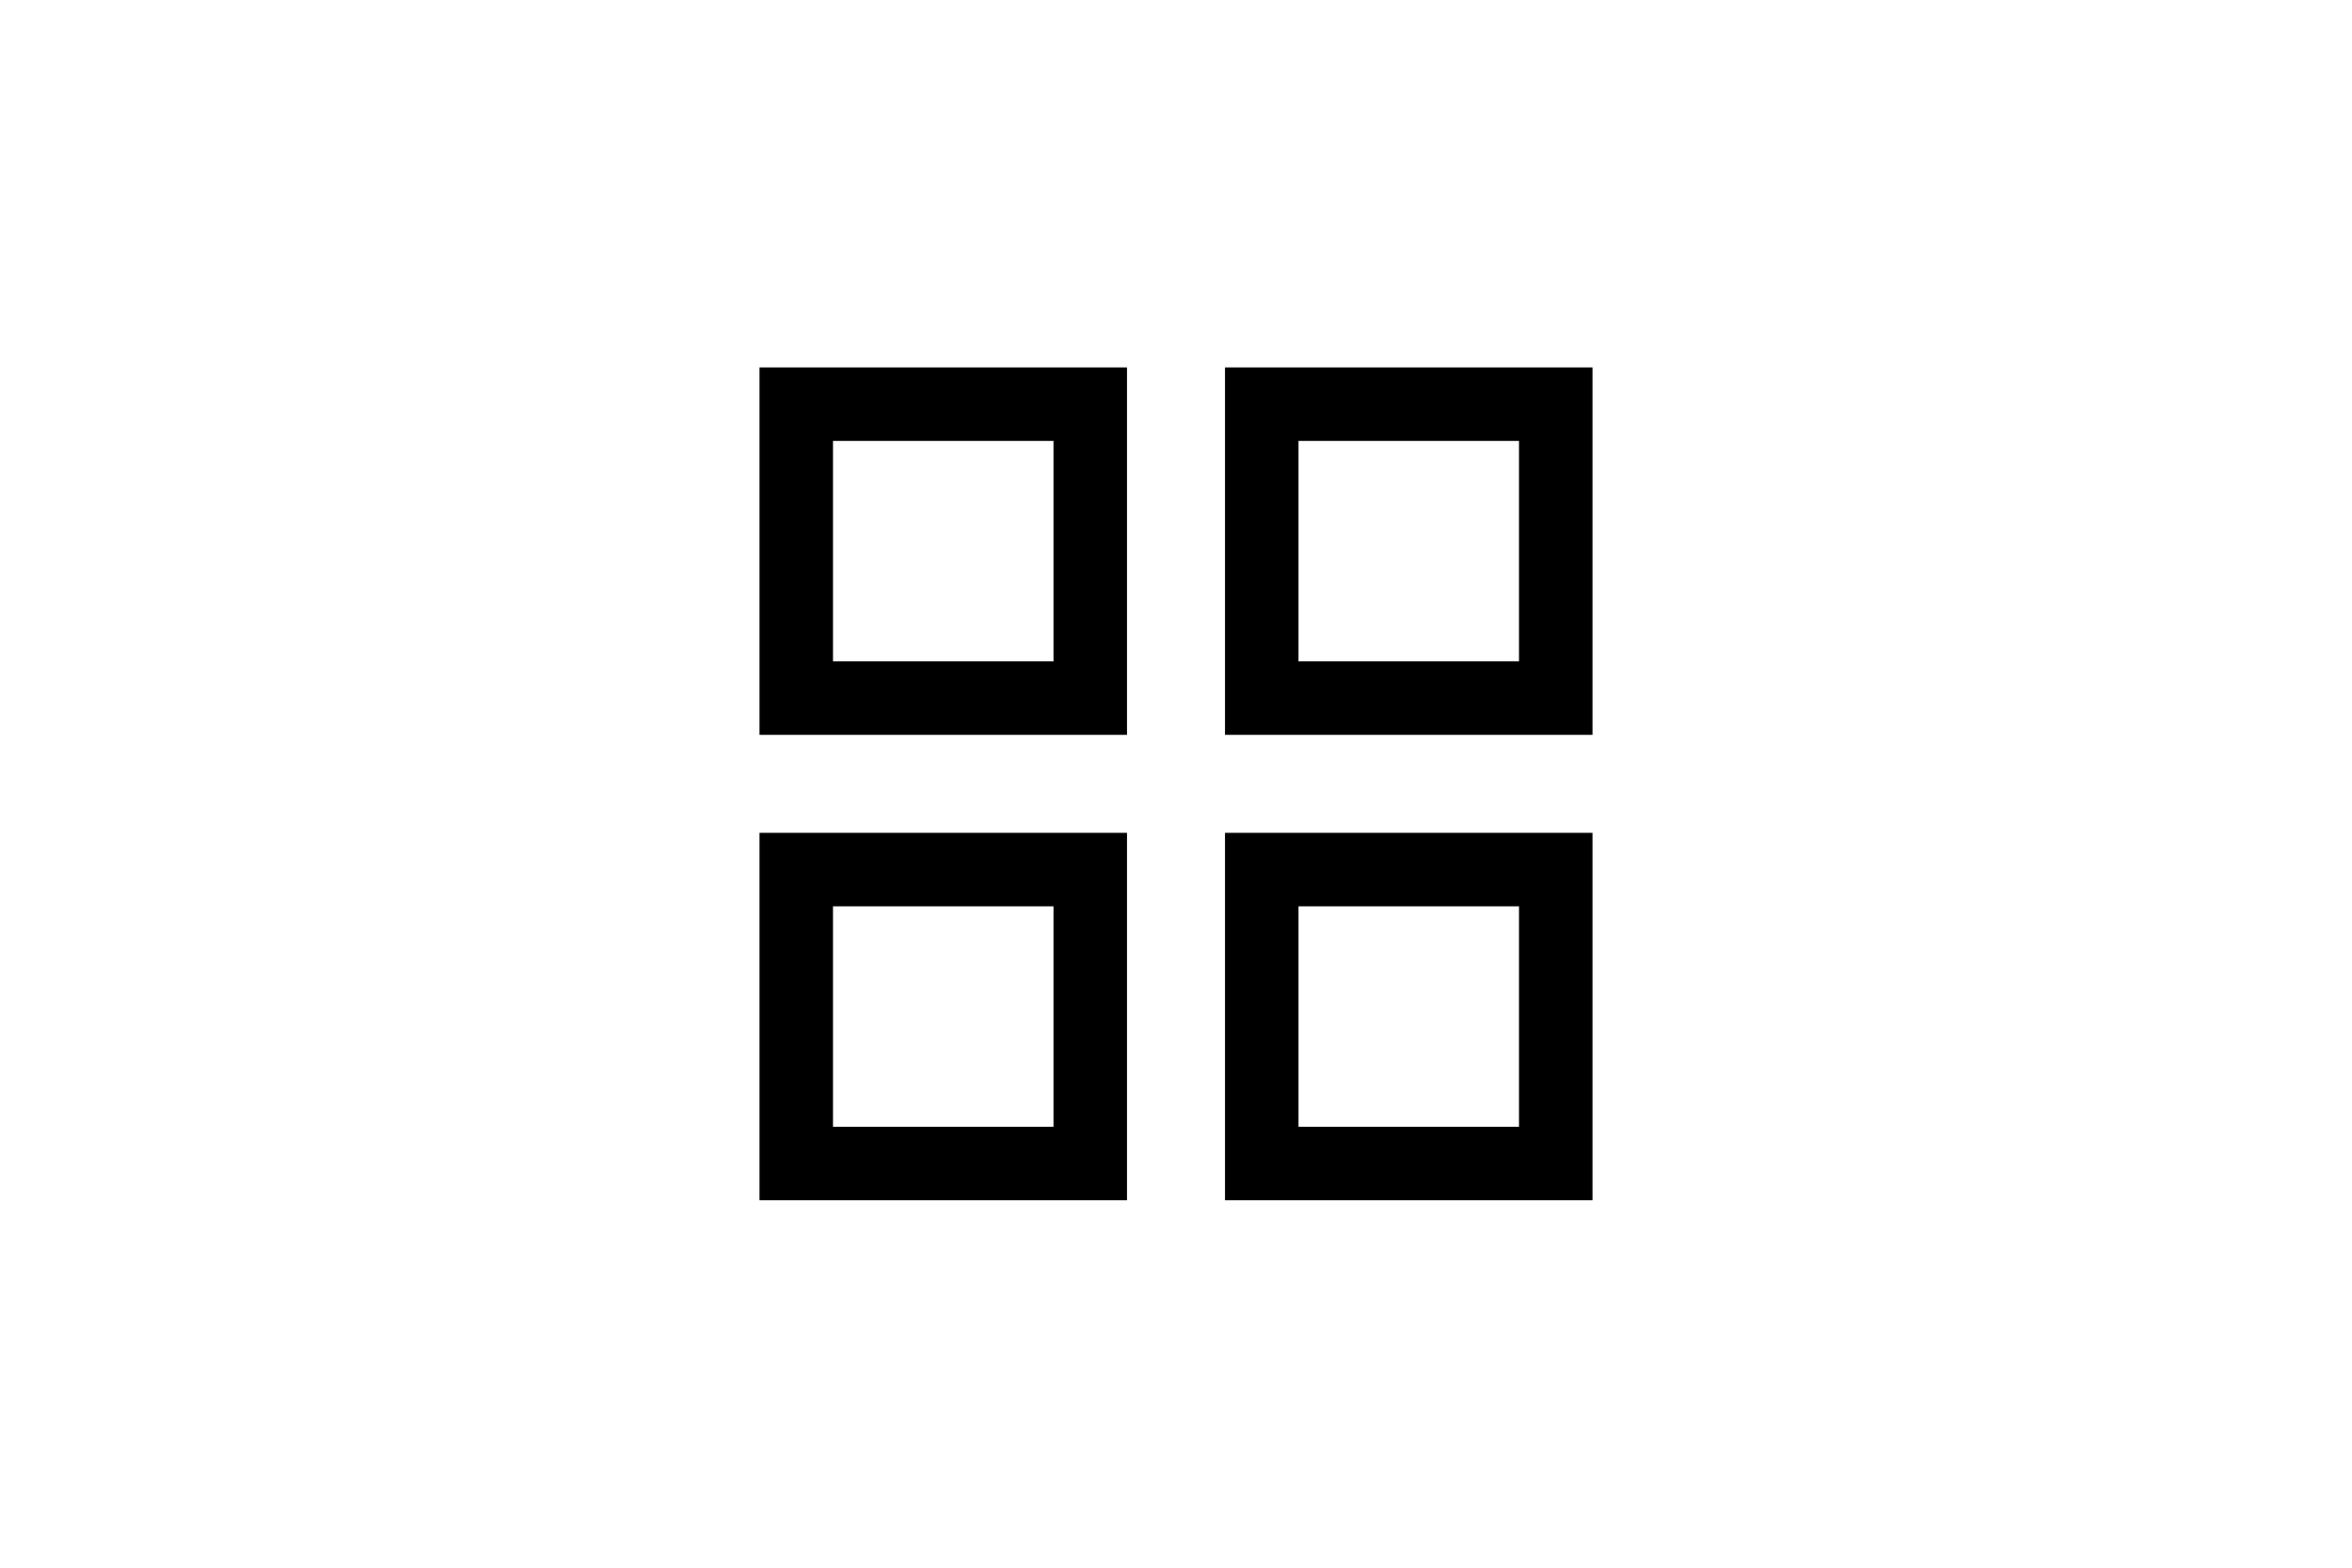 <svg width="48" height="32" viewBox="0 0 48 32" fill="none" xmlns="http://www.w3.org/2000/svg">
<mask id="mask0_3170_5292" style="mask-type:alpha" maskUnits="userSpaceOnUse" x="12" y="4" width="24" height="24">
<rect x="12" y="4" width="24" height="24" fill="#D9D9D9"/>
</mask>
<g mask="url(#mask0_3170_5292)">
<path d="M15.5 15V7.5H23V15H15.5ZM15.5 24.5V17H23V24.5H15.5ZM25 15V7.5H32.5V15H25ZM25 24.5V17H32.5V24.5H25ZM17 13.5H21.5V9H17V13.5ZM26.5 13.5H31V9H26.5V13.5ZM26.5 23H31V18.5H26.5V23ZM17 23H21.5V18.5H17V23Z" fill="currentColor" />
</g>
</svg>
